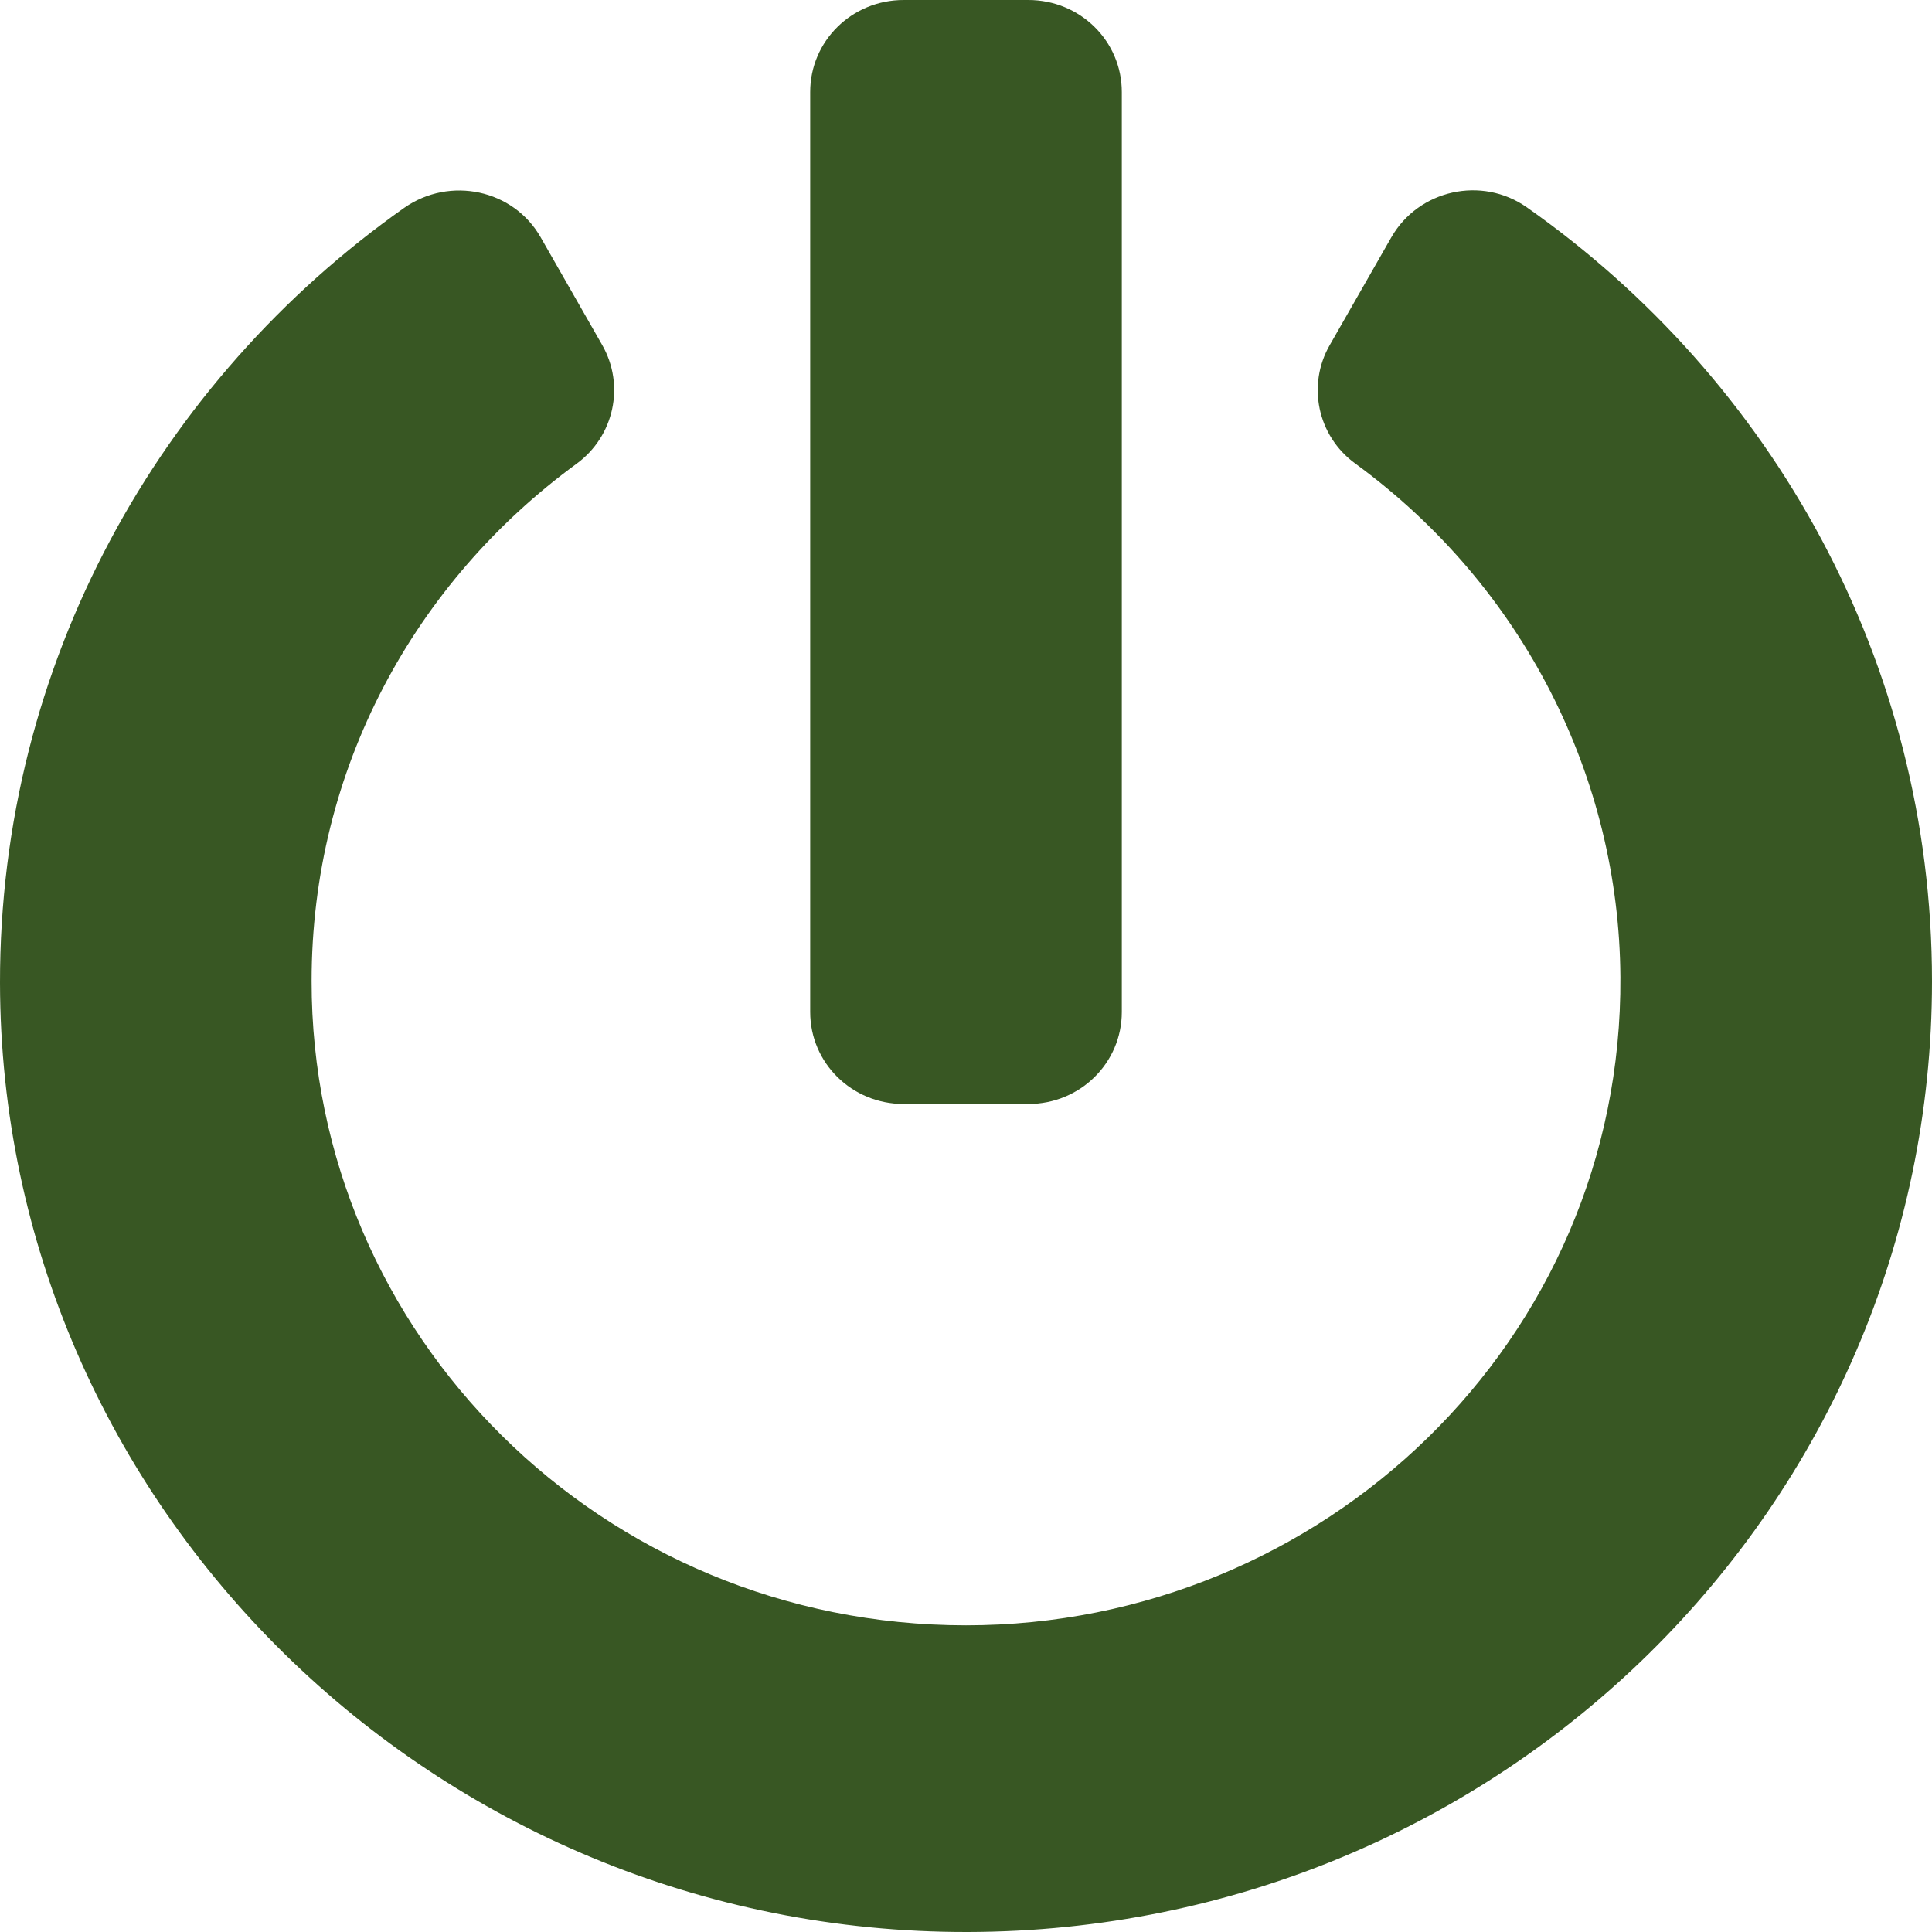 <svg width="220" height="220" viewBox="0 0 220 220" fill="none" xmlns="http://www.w3.org/2000/svg">
<path d="M173.871 23.615C201.815 43.258 220 75.385 220 111.746C220 171.46 170.855 219.869 110.222 220C49.678 220.131 0.089 171.547 8.09548e-05 111.92C-0.044 75.559 18.141 43.345 46.04 23.659C51.23 20.036 58.46 21.564 61.565 27.02L68.573 39.286C71.19 43.869 69.948 49.675 65.645 52.817C47.238 66.262 35.484 87.563 35.484 111.702C35.44 151.992 68.528 185.079 110 185.079C150.629 185.079 184.782 152.69 184.516 111.266C184.383 88.655 173.561 66.829 154.311 52.774C150.008 49.631 148.811 43.825 151.427 39.286L158.436 27.02C161.54 21.607 168.726 19.992 173.871 23.615ZM127.742 115.238V10.476C127.742 4.671 122.996 0 117.097 0H102.903C97.004 0 92.258 4.671 92.258 10.476V115.238C92.258 121.044 97.004 125.714 102.903 125.714H117.097C122.996 125.714 127.742 121.044 127.742 115.238Z" fill="#385723"/>
</svg>

